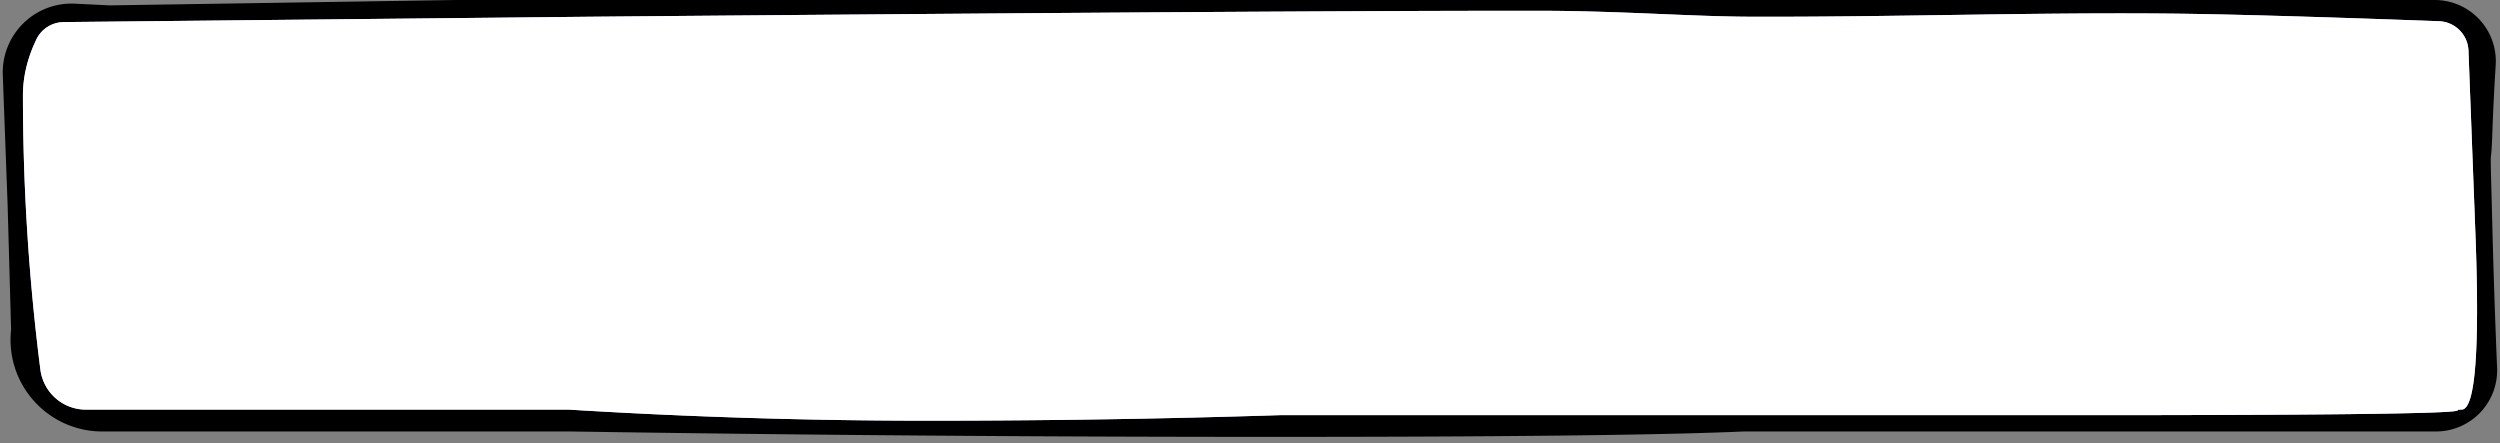 <svg xmlns="http://www.w3.org/2000/svg" xmlns:xlink="http://www.w3.org/1999/xlink" width="327" height="58"><rect width="100%" height="100%" fill="#808080" stroke="none"/><defs><path id="a" d="M8.321 2.889l68.816-.7c62.4-.54 103.861-.8 124.386-.777 10.414.012 19.608.753 27.58.777 18.153.053 36.198-.568 54.137-.416 7.39.062 19.32.396 35.786 1.002a4 4 0 0 1 3.85 3.845l.858 22.628c.666 16.22.08 24.33-1.76 24.33-2.76 0 10.036.725-48.834.725H167.39c-15.118.482-30.456.723-46.015.723-15.559 0-31.212-.482-46.96-1.447h-63.18a6 6 0 0 1-5.953-5.243A283.725 283.725 0 0 1 3 12.476c0-2.44.585-4.878 1.755-7.318A4 4 0 0 1 8.321 2.89z"/></defs><g fill="none" fill-rule="evenodd"><path fill="#000" d="M9.8.48l4.585.225L59.623 0h258.829a8 8 0 0 1 7.986 8.482 341.66 341.66 0 0 0-.438 8.834c-.208 6.176-.342-1.03 0 12.354.157 6.144.364 12.289.62 18.433a8 8 0 0 1-7.992 8.334H228.08c-10.614.47-31.206.706-61.775.706-30.57 0-61.14-.235-91.71-.706H13.379c-6.628 0-12-5.372-12-12a12 12 0 0 1 .07-1.299l.003-.027L1 26.897.365 9.804A9 9 0 0 1 9.799.481z"/><use fill="#C4A5FF" xlink:href="#a"/><use fill="#FFF" xlink:href="#a"/></g></svg>